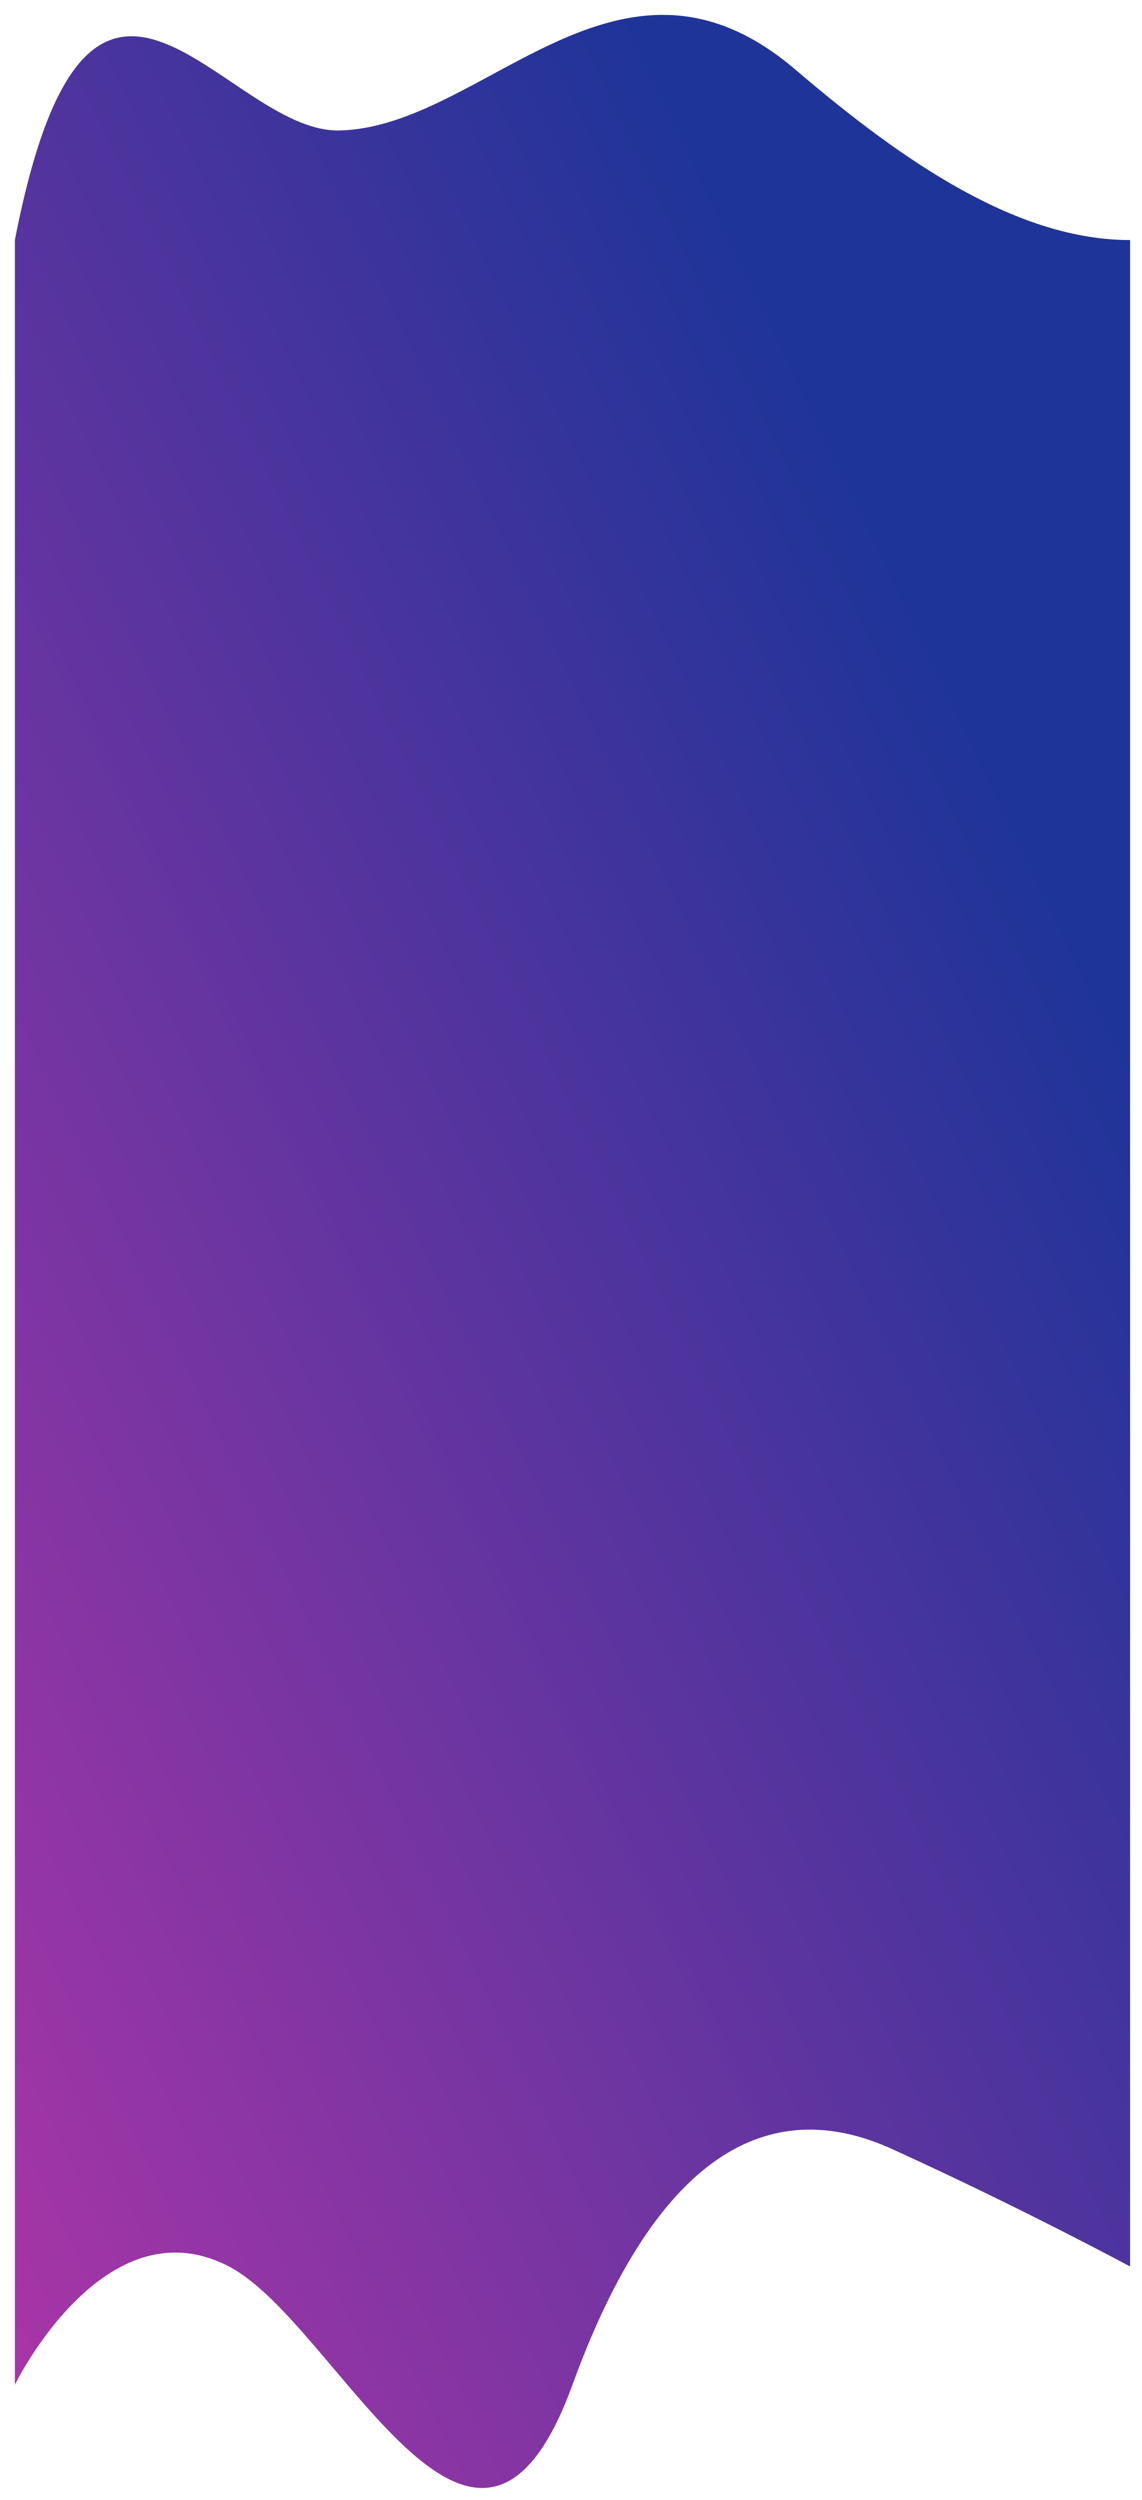 <svg width="384" height="840" viewBox="0 0 384 840" fill="none" xmlns="http://www.w3.org/2000/svg">
<g filter="url(#filter0_d)">
<path d="M0 75.663C25.137 -53.259 70.131 39.552 109 38.837C157.551 37.945 202.988 -32.4 262.5 18.427C299.47 50.002 337.435 75.663 375 75.663V756.58C375 756.58 339.025 737.161 295 717.127C259.523 700.982 218.818 710.236 187.5 796.307C154.849 886.041 108.496 775.569 72 756.58C30.05 734.754 0 796.307 0 796.307V75.663Z" fill="url(#paint0_linear)"/>
</g>
<defs>
<filter id="filter0_d" x="0" y="0" width="384" height="840" filterUnits="userSpaceOnUse" color-interpolation-filters="sRGB">
<feFlood flood-opacity="0" result="BackgroundImageFix"/>
<feColorMatrix in="SourceAlpha" type="matrix" values="0 0 0 0 0 0 0 0 0 0 0 0 0 0 0 0 0 0 127 0"/>
<feOffset dx="5" dy="5"/>
<feGaussianBlur stdDeviation="2"/>
<feColorMatrix type="matrix" values="0 0 0 0 0 0 0 0 0 0 0 0 0 0 0 0 0 0 0.25 0"/>
<feBlend mode="normal" in2="BackgroundImageFix" result="effect1_dropShadow"/>
<feBlend mode="normal" in="SourceGraphic" in2="effect1_dropShadow" result="shape"/>
</filter>
<linearGradient id="paint0_linear" x1="244.792" y1="81.054" x2="-239.173" y2="312.988" gradientUnits="userSpaceOnUse">
<stop stop-color="#1F3499"/>
<stop offset="1" stop-color="#AA35A7"/>
</linearGradient>
</defs>
</svg>
